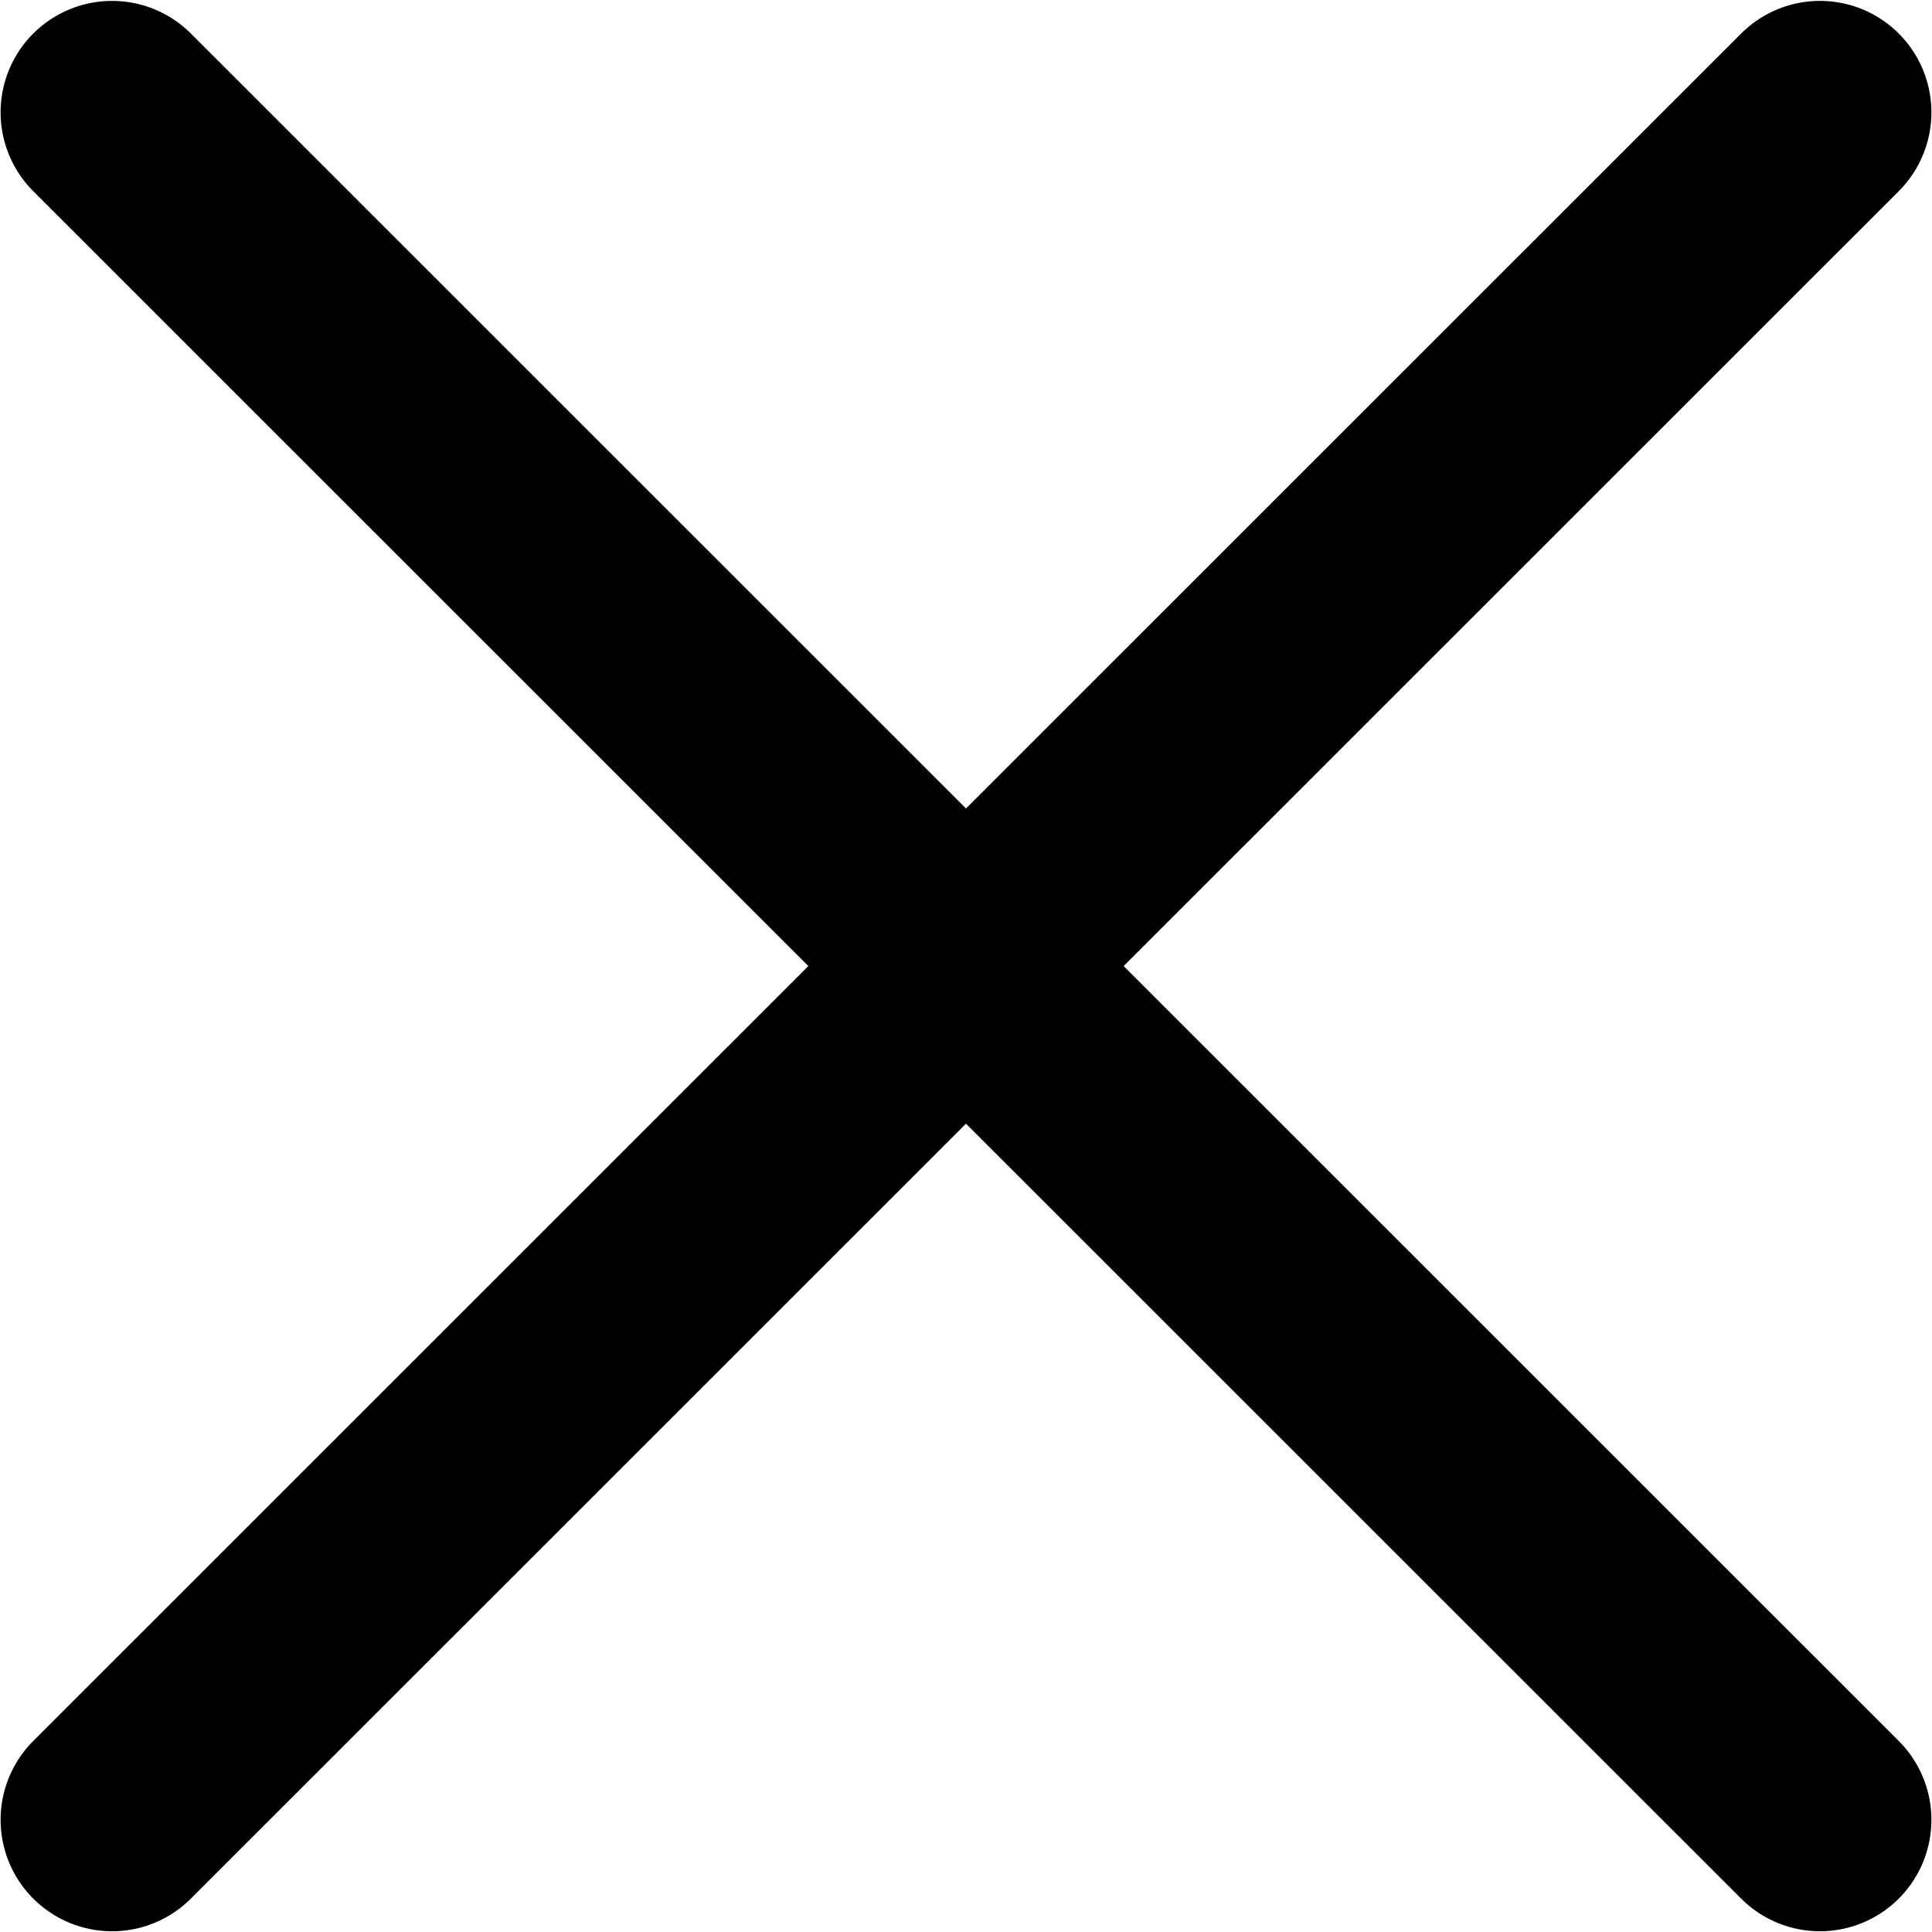 <svg width="13" height="13" viewBox="0 0 13 13" fill="none" xmlns="http://www.w3.org/2000/svg">
<path d="M0.754 12.245L12.246 0.756M0.754 0.756L12.246 12.245" stroke="black" stroke-width="1.5" stroke-linecap="round"/>
</svg>
